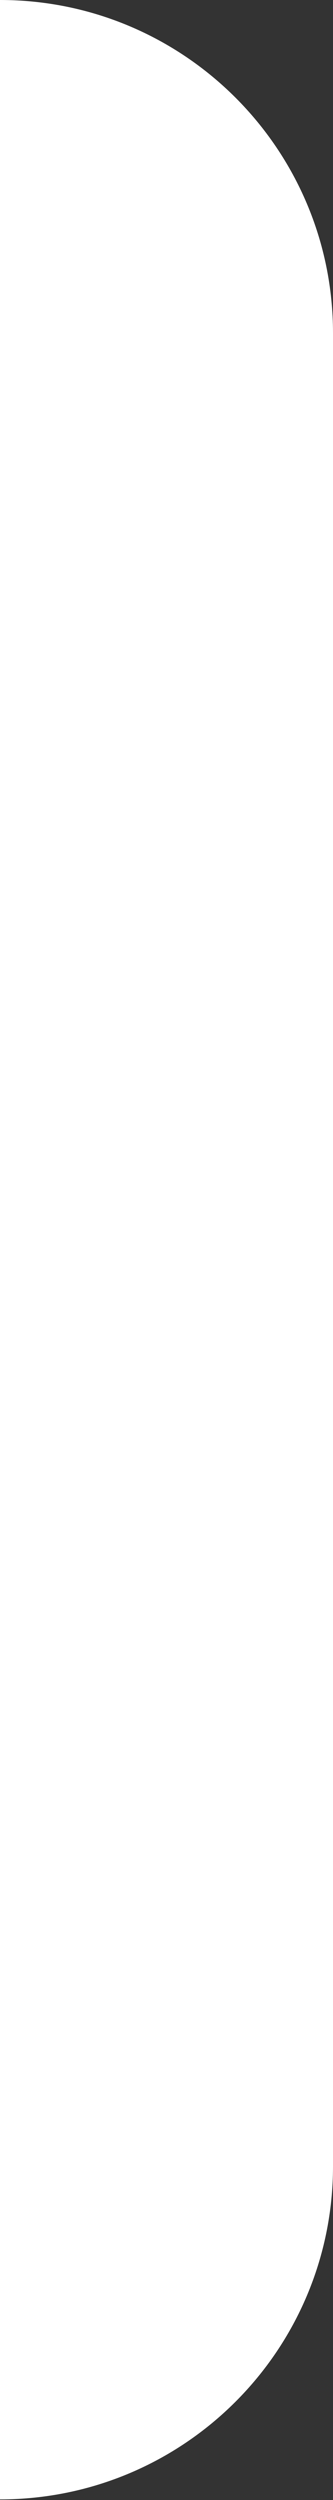 <svg width="6" height="45" viewBox="0 0 6 45" fill="none" xmlns="http://www.w3.org/2000/svg">
<rect x="0" y="0" width="6" height="45" fill="#333333" stroke="none"/>
<path d="M0 0C3.314 0 6 2.686 6 6V38.989C6 42.303 3.314 44.989 0 44.989V0Z" fill="white"/>
</svg>
